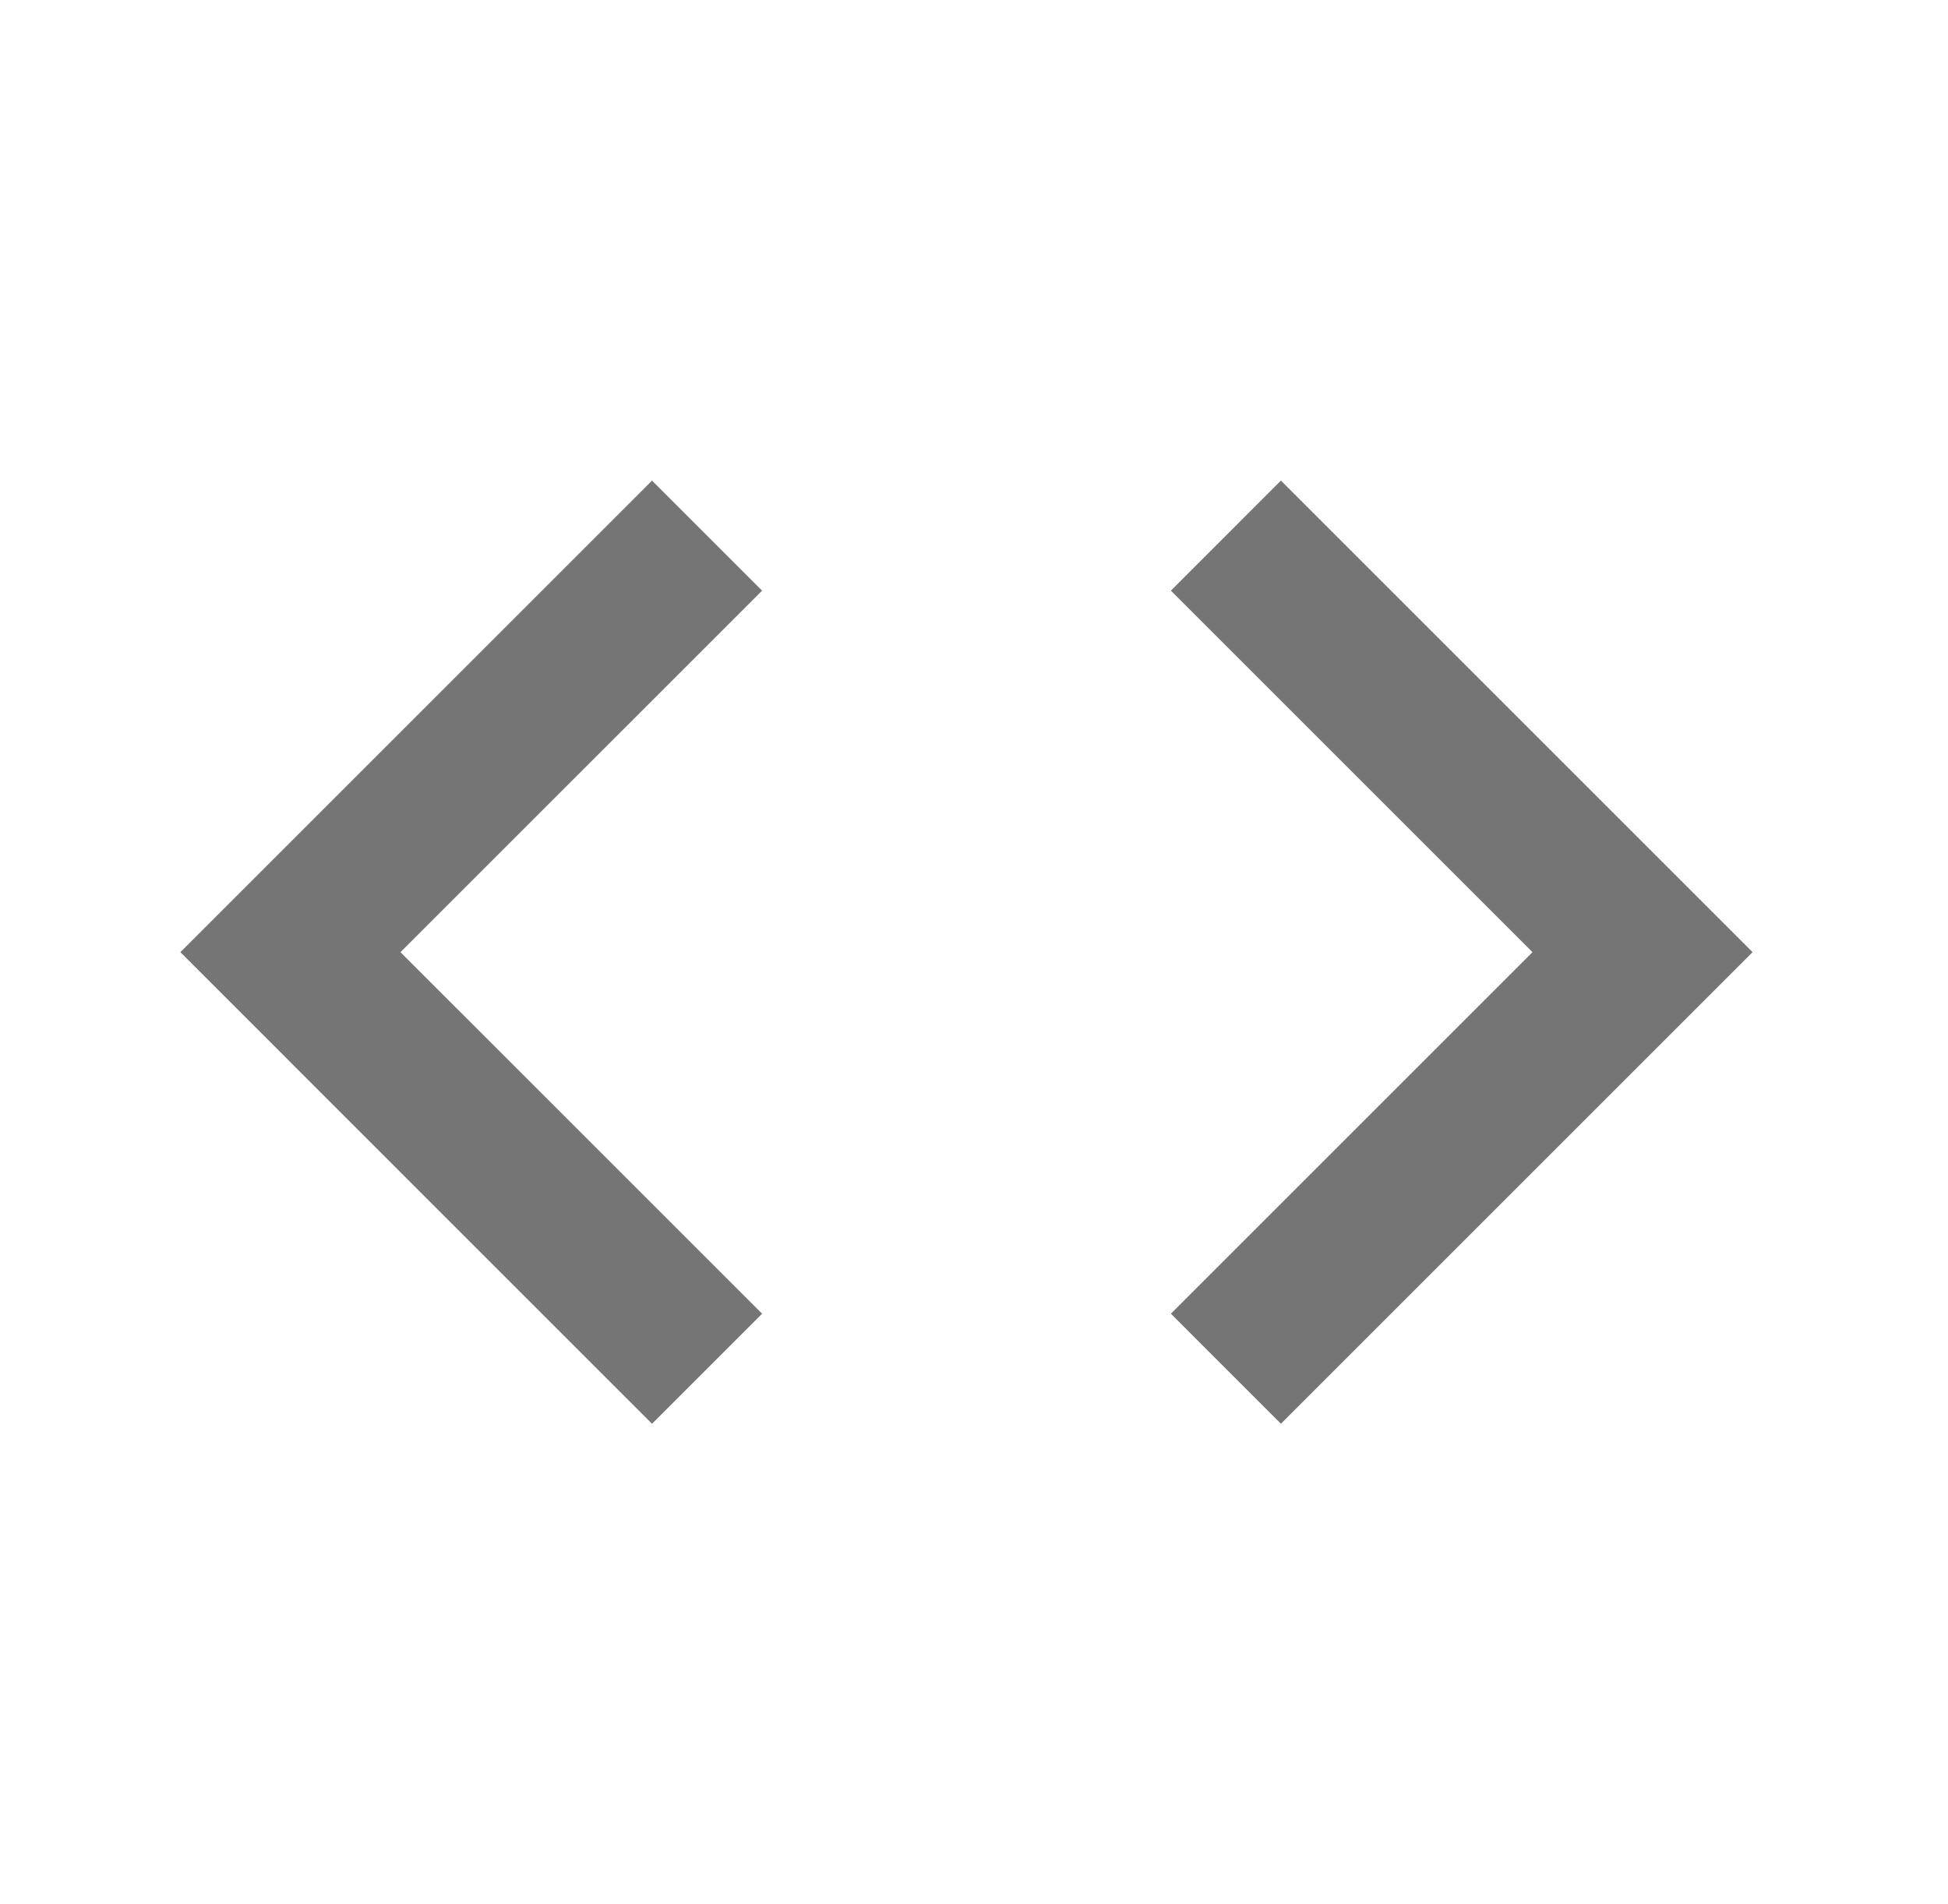 <svg width="45" height="44" viewBox="0 0 45 44" fill="none" xmlns="http://www.w3.org/2000/svg">
<g id="code_24px">
<path id="icon/action/code_24px" fill-rule="evenodd" clip-rule="evenodd" d="M9.251 22L17.605 30.353L15.062 32.896L4.167 22L15.062 11.104L17.605 13.647L9.251 22ZM35.401 22L27.048 30.353L29.59 32.896L40.486 22L29.59 11.104L27.048 13.647L35.401 22Z" fill="black" fill-opacity="0.54"/>
</g>
</svg>
